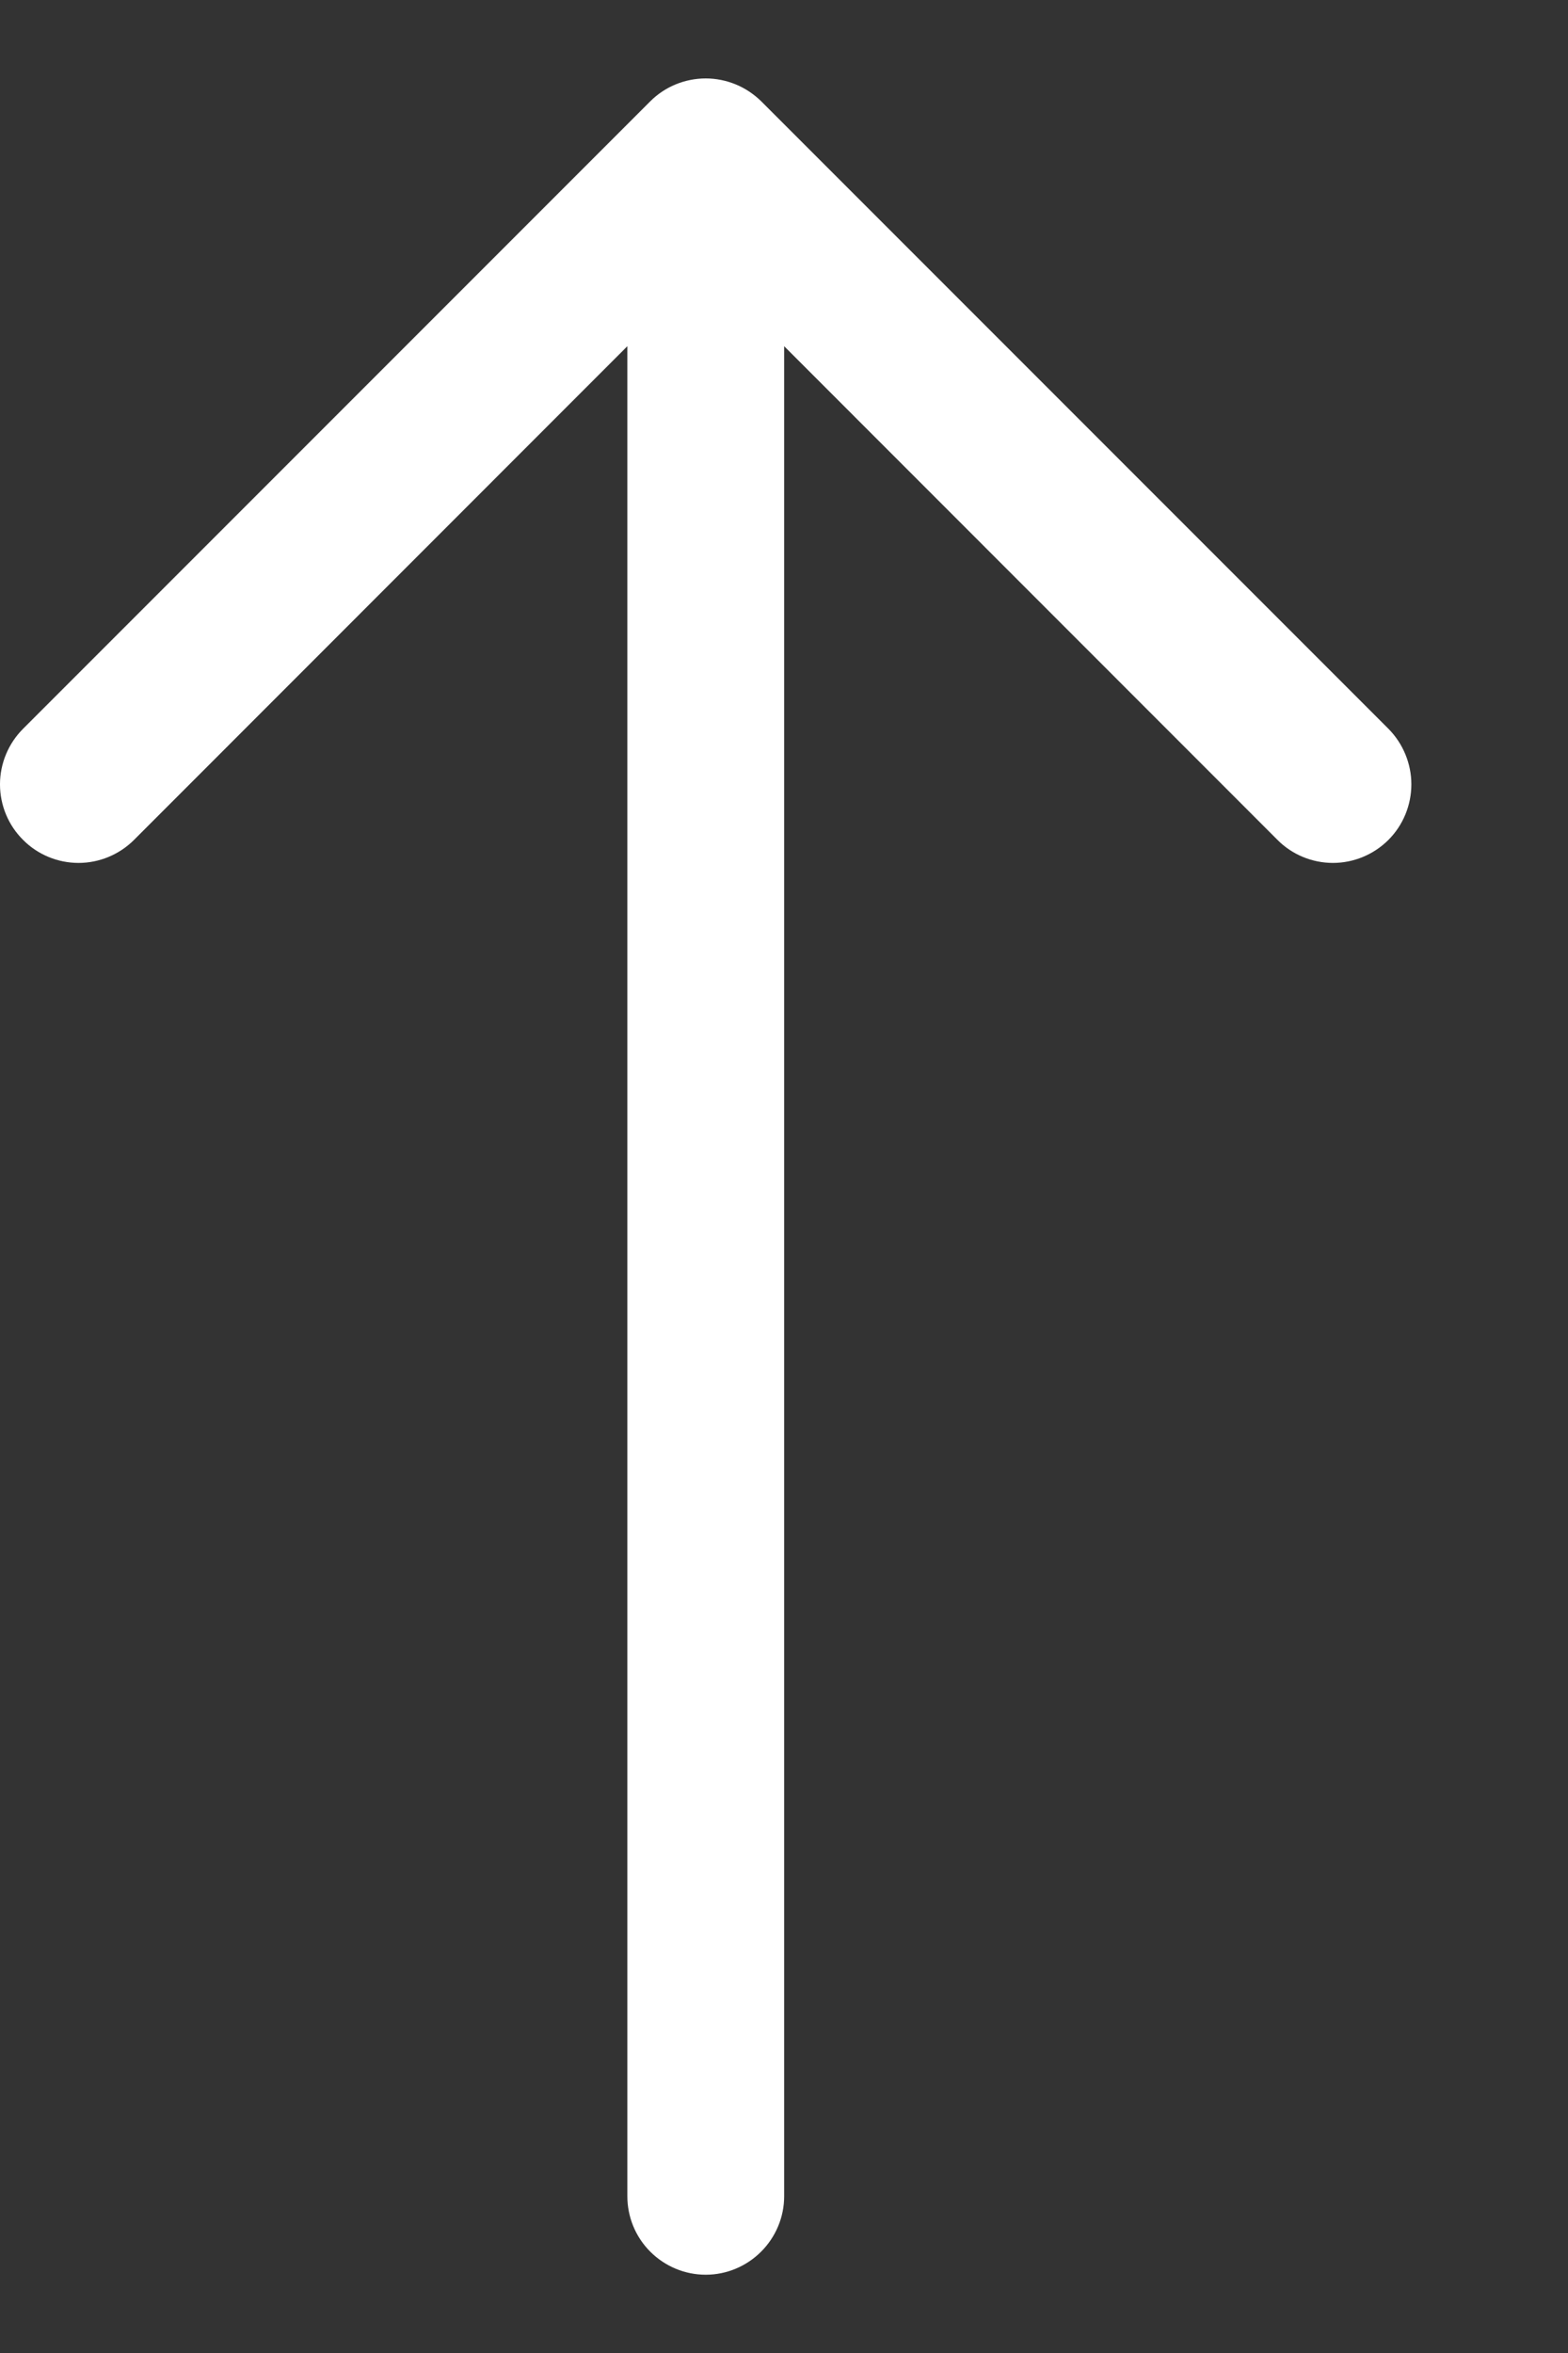 <svg width="10" height="15" viewBox="0 0 10 15" fill="none" xmlns="http://www.w3.org/2000/svg">
<rect x="0" y="0" width="10" height="15" fill="#333333" stroke="none"/>
<path fill-rule="evenodd" clip-rule="evenodd" d="M4.501 14.501C4.368 14.501 4.241 14.448 4.147 14.354C4.053 14.26 4.001 14.133 4.001 14.001L4.001 2.207L0.855 5.354C0.761 5.448 0.633 5.501 0.501 5.501C0.368 5.501 0.24 5.448 0.147 5.354C0.053 5.261 -4.11428e-05 5.133 -4.11312e-05 5C-4.11195e-05 4.868 0.053 4.74 0.147 4.646L4.147 0.646C4.193 0.6 4.248 0.563 4.309 0.538C4.37 0.513 4.435 0.5 4.501 0.5C4.566 0.5 4.631 0.513 4.692 0.538C4.753 0.563 4.808 0.6 4.855 0.646L8.855 4.646C8.948 4.74 9.001 4.868 9.001 5C9.001 5.133 8.948 5.261 8.855 5.354C8.761 5.448 8.633 5.501 8.501 5.501C8.368 5.501 8.24 5.448 8.147 5.354L5.001 2.207L5.001 14.001C5.001 14.133 4.948 14.26 4.854 14.354C4.76 14.448 4.633 14.501 4.501 14.501Z" fill="white"/>
</svg>
